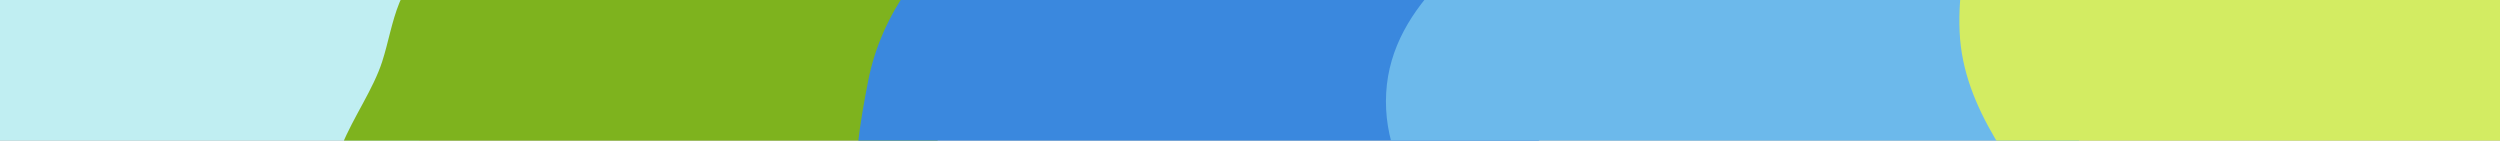 <svg width="1600" height="90" viewBox="0 0 1600 90" fill="none" xmlns="http://www.w3.org/2000/svg">
<rect x="0" y="0" width="1600" height="90" fill="#333333" stroke="none"/>
<g clip-path="url(#clip0_1_2)">
<rect width="1600" height="90" fill="white"/>
<path fill-rule="evenodd" clip-rule="evenodd" d="M84.923 -159C133.315 -158.997 167.702 -124.38 201.449 -95.983C234.516 -68.159 267.058 -39.078 273.189 -0.582C280.173 43.27 282.305 100.132 236.396 123.433C190.624 146.664 138.221 101.289 84.923 94.973C46.095 90.371 -0.018 114.381 -28.241 92.068C-56.515 69.715 -35.364 31.594 -35.942 -0.582C-36.536 -33.665 -53.03 -67.936 -31.62 -95.998C-5.982 -129.602 36.529 -159.003 84.923 -159Z" fill="#C0EEF2"/>
<path fill-rule="evenodd" clip-rule="evenodd" d="M405.388 -54.285C473.042 -63.61 547.398 -98.843 602.975 -74.682C657.914 -50.798 629.684 0.066 621.066 39.476C613.878 72.346 598.065 103.962 558.648 128.024C518.045 152.811 464.304 168.682 405.388 171.138C341.712 173.793 265.099 171.935 228.29 141.797C192.759 112.705 233.295 74.48 244.583 39.476C252.688 14.347 252.779 -12.546 283.921 -30.703C315.175 -48.927 362.197 -48.331 405.388 -54.285Z" fill="#7EB31E"/>
<path fill-rule="evenodd" clip-rule="evenodd" d="M735.336 -92.9C779.661 -96.174 822.785 -92.932 861.859 -72.245C920.65 -41.12 1014.76 -13.658 1007.62 51.252C1000.27 118.008 892.348 110.517 837.309 150.787C797.294 180.065 784.138 239.808 735.336 250.468C679.029 262.769 612.676 250.466 574.558 208.186C537.5 167.082 545.091 105.011 555.729 51.252C564.259 8.149 591.876 -26.988 626.615 -54.87C657.527 -79.68 695.43 -89.953 735.336 -92.9Z" fill="#3A88DE"/>
<path fill-rule="evenodd" clip-rule="evenodd" d="M1114.05 -109.531C1166.55 -115.246 1223.4 -130.2 1265.98 -97.913C1312.81 -62.401 1340.43 -0.676 1336.66 59.269C1333.05 116.676 1287.65 157.532 1247.41 197.241C1208.55 235.6 1167.75 277.872 1114.05 278.976C1059.63 280.096 1015.01 241.321 975.273 202.838C933.687 162.567 883.742 118.092 887.167 59.269C890.522 1.657 945.75 -34.286 991.042 -67.984C1027.44 -95.068 1069.46 -104.677 1114.05 -109.531Z" fill="#6CB9EB"/>
<path fill-rule="evenodd" clip-rule="evenodd" d="M1457 -243.841C1525.45 -239.82 1539.47 -149.157 1589.8 -105.113C1644.49 -57.249 1760.78 -50.004 1758.98 20.436C1757.17 91.281 1634.02 87.681 1583.55 140.075C1527.33 198.437 1540.41 330.393 1457 333.926C1374.73 337.409 1361.56 217.709 1318.58 151.295C1290.98 108.628 1256.35 70.41 1254.16 20.436C1251.87 -31.699 1274.19 -79.517 1306.6 -121.751C1346.94 -174.313 1388.44 -247.869 1457 -243.841Z" fill="#D3EC62"/>
</g>
<defs>
<clipPath id="clip0_1_2">
<rect width="1600" height="90" fill="white"/>
</clipPath>
</defs>
</svg>
